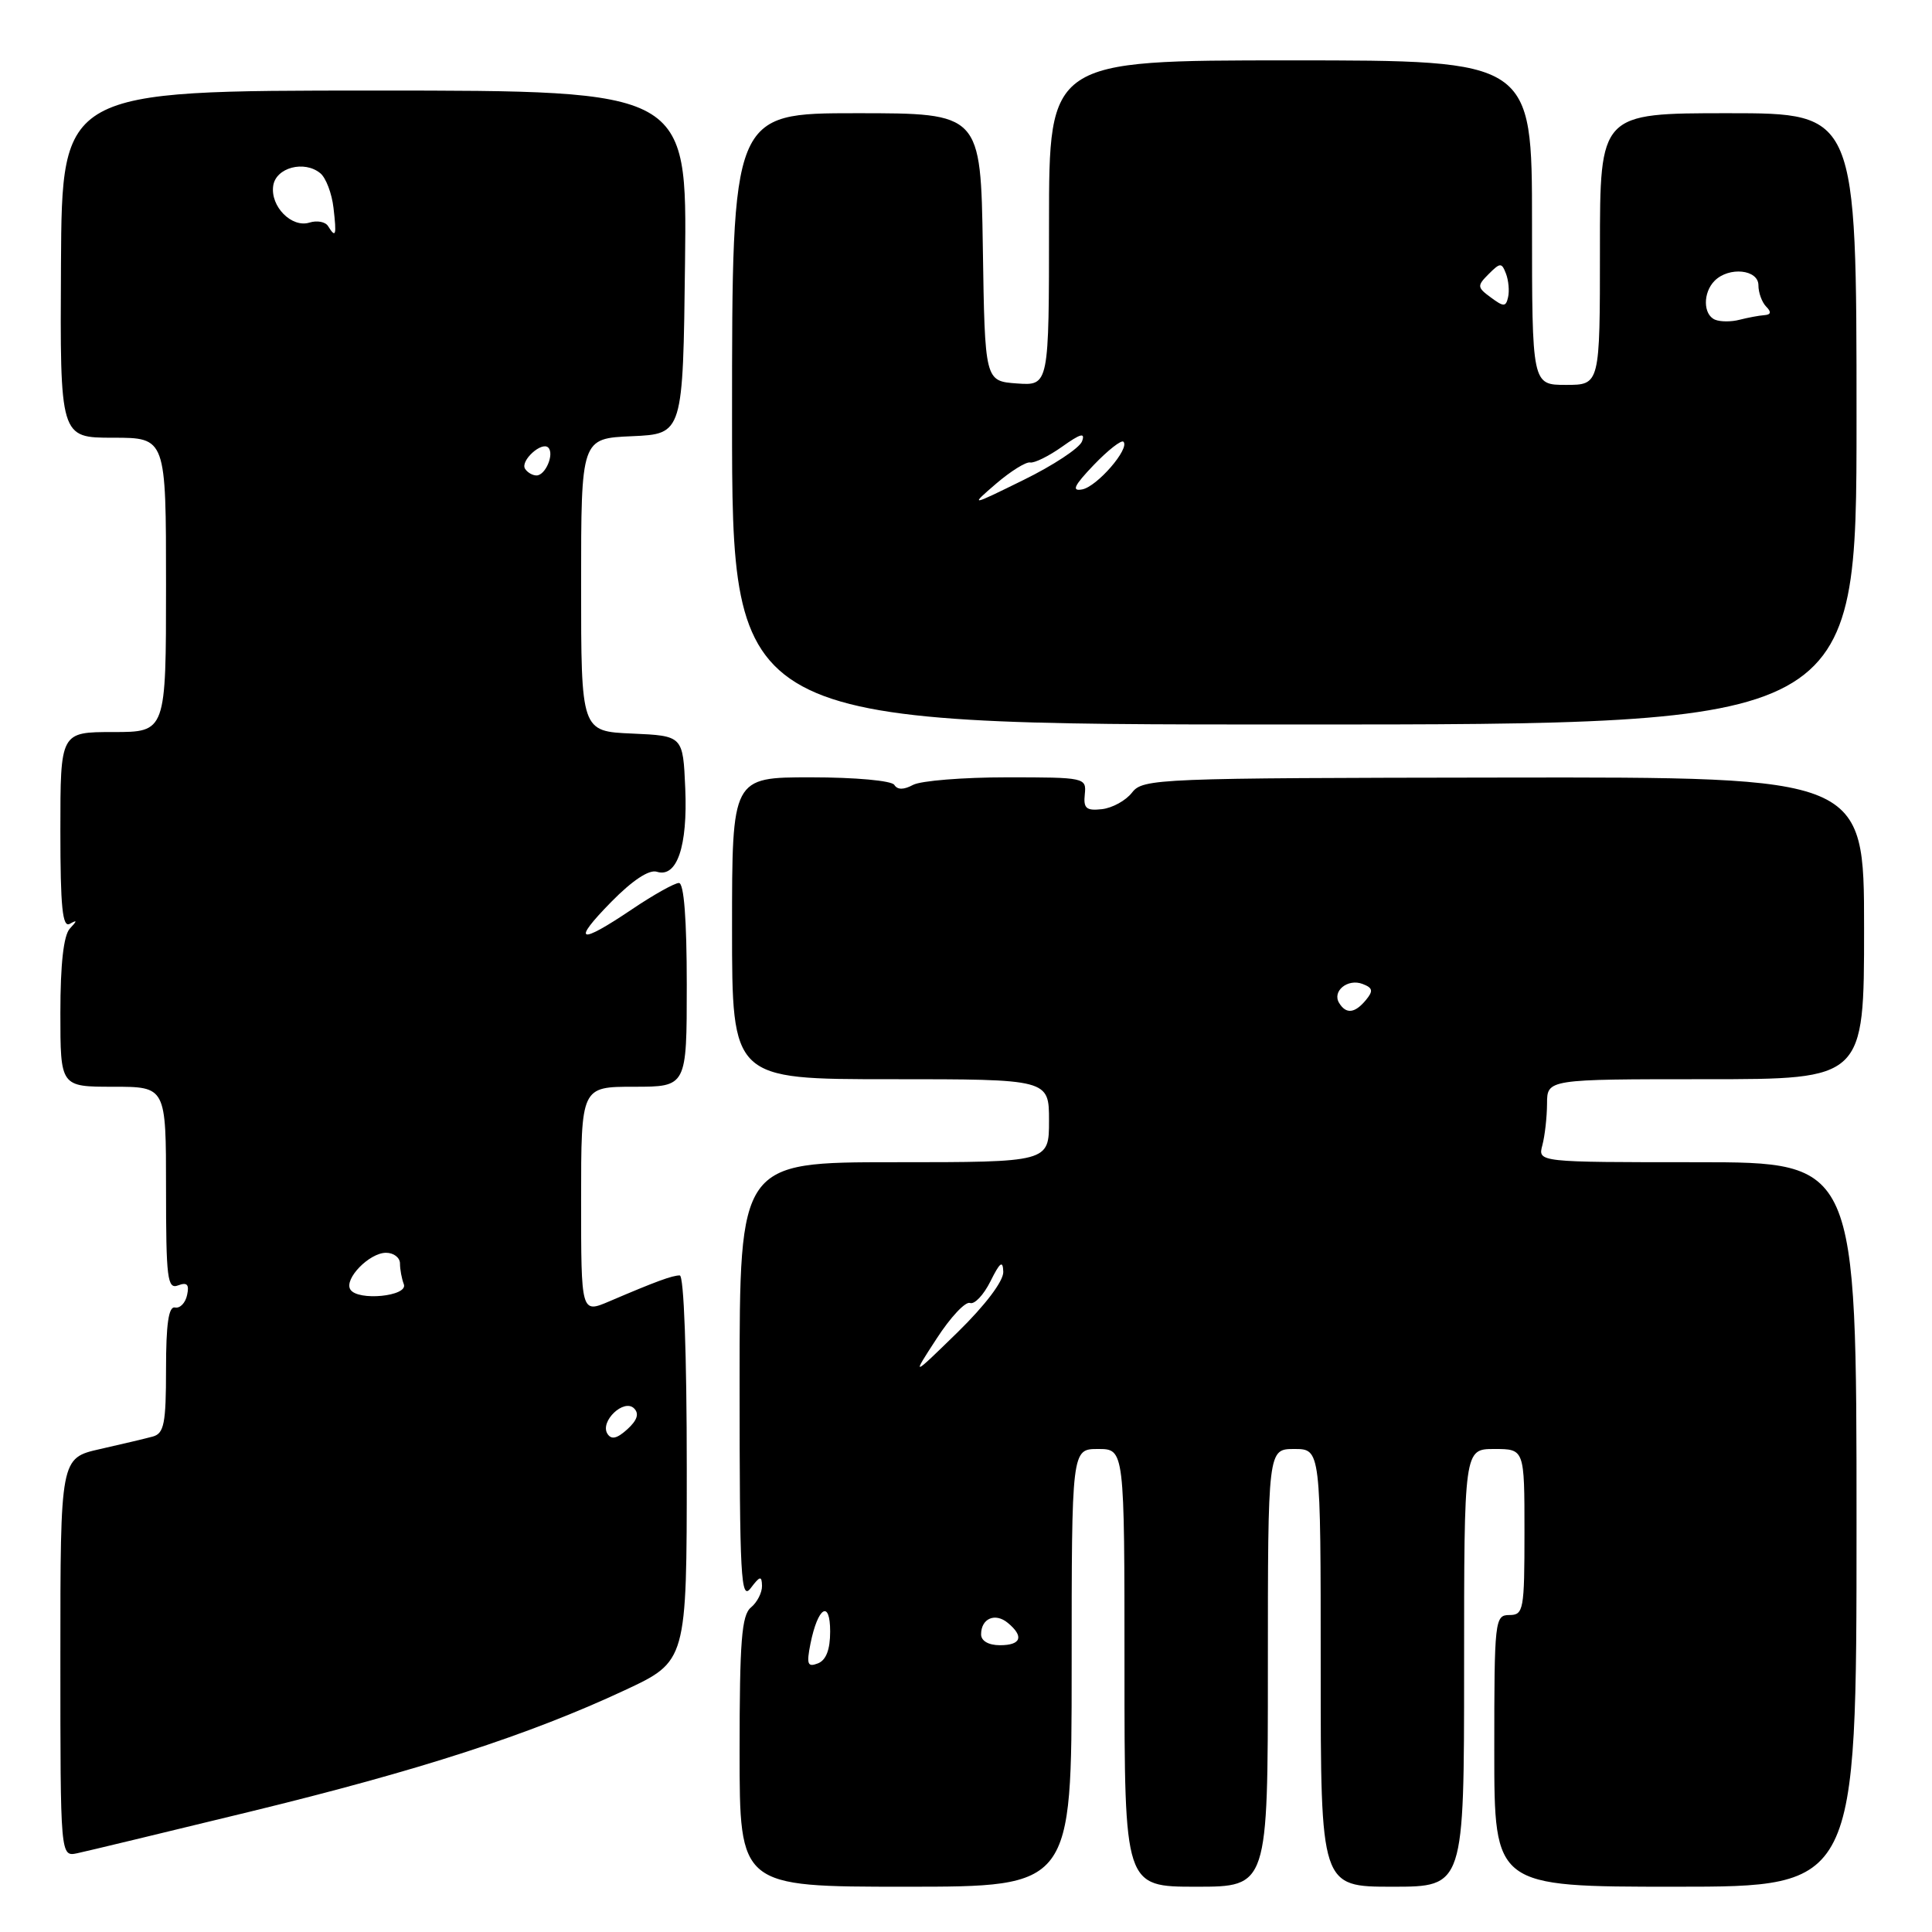 <?xml version="1.0" encoding="UTF-8" standalone="no"?>
<!DOCTYPE svg PUBLIC "-//W3C//DTD SVG 1.1//EN" "http://www.w3.org/Graphics/SVG/1.1/DTD/svg11.dtd" >
<svg xmlns="http://www.w3.org/2000/svg" xmlns:xlink="http://www.w3.org/1999/xlink" version="1.1" viewBox="0 0 256 256">
 <g >
 <path fill="currentColor"
d=" M 142.00 221.00 C 142.00 192.00 142.00 192.00 145.50 192.00 C 149.00 192.00 149.00 192.00 149.00 221.00 C 149.00 250.00 149.00 250.00 158.50 250.00 C 168.00 250.00 168.00 250.00 168.00 221.00 C 168.00 192.00 168.00 192.00 171.50 192.00 C 175.00 192.00 175.00 192.00 175.00 221.00 C 175.00 250.00 175.00 250.00 184.50 250.00 C 194.00 250.00 194.00 250.00 194.00 221.00 C 194.00 192.00 194.00 192.00 198.00 192.00 C 202.00 192.00 202.00 192.00 202.00 203.00 C 202.00 213.33 201.88 214.00 200.00 214.00 C 198.07 214.00 198.00 214.67 198.00 232.00 C 198.00 250.00 198.00 250.00 222.00 250.00 C 246.00 250.00 246.00 250.00 246.00 202.00 C 246.00 154.00 246.00 154.00 224.88 154.00 C 203.77 154.00 203.77 154.00 204.37 151.75 C 204.70 150.51 204.98 148.04 204.99 146.25 C 205.00 143.00 205.00 143.00 226.00 143.00 C 247.00 143.00 247.00 143.00 247.00 122.98 C 247.00 102.96 247.00 102.96 199.25 103.03 C 153.30 103.09 151.44 103.16 150.00 105.02 C 149.18 106.08 147.38 107.07 146.00 107.22 C 143.94 107.45 143.54 107.11 143.74 105.25 C 143.97 103.04 143.77 103.00 133.42 103.00 C 127.62 103.00 122.03 103.45 120.99 104.00 C 119.74 104.67 118.92 104.67 118.50 104.00 C 118.15 103.44 113.34 103.00 107.44 103.00 C 97.00 103.00 97.00 103.00 97.00 123.00 C 97.00 143.00 97.00 143.00 118.00 143.00 C 139.00 143.00 139.00 143.00 139.00 148.50 C 139.00 154.00 139.00 154.00 118.50 154.00 C 98.00 154.00 98.00 154.00 98.00 183.19 C 98.00 209.07 98.17 212.16 99.47 210.44 C 100.70 208.81 100.94 208.76 100.97 210.13 C 100.99 211.02 100.33 212.32 99.50 213.00 C 98.27 214.02 98.00 217.45 98.00 232.12 C 98.00 250.00 98.00 250.00 120.00 250.00 C 142.00 250.00 142.00 250.00 142.00 221.00 Z  M 33.07 240.07 C 55.61 234.58 70.08 229.89 82.75 223.98 C 91.00 220.13 91.00 220.13 91.00 194.56 C 91.00 179.38 90.62 169.00 90.07 169.00 C 89.08 169.00 86.90 169.80 80.75 172.43 C 77.00 174.03 77.00 174.03 77.00 159.01 C 77.00 144.00 77.00 144.00 84.00 144.00 C 91.00 144.00 91.00 144.00 91.00 130.50 C 91.00 121.83 90.63 117.00 89.96 117.00 C 89.39 117.00 86.58 118.57 83.72 120.50 C 76.67 125.25 75.70 124.90 81.00 119.50 C 83.80 116.65 86.01 115.19 87.03 115.51 C 89.70 116.36 91.13 112.15 90.80 104.47 C 90.50 97.50 90.50 97.50 83.75 97.20 C 77.00 96.91 77.00 96.91 77.00 77.50 C 77.00 58.09 77.00 58.09 83.75 57.80 C 90.50 57.50 90.50 57.50 90.77 34.75 C 91.04 12.00 91.04 12.00 49.62 12.00 C 8.21 12.00 8.21 12.00 8.08 35.00 C 7.95 58.00 7.95 58.00 14.97 58.00 C 22.00 58.00 22.00 58.00 22.00 77.50 C 22.00 97.00 22.00 97.00 15.00 97.00 C 8.00 97.00 8.00 97.00 8.00 110.06 C 8.00 120.22 8.28 122.96 9.25 122.41 C 10.25 121.85 10.25 121.98 9.25 123.05 C 8.43 123.94 8.00 127.74 8.00 134.20 C 8.00 144.00 8.00 144.00 15.00 144.00 C 22.00 144.00 22.00 144.00 22.00 157.47 C 22.00 169.41 22.18 170.87 23.60 170.32 C 24.79 169.87 25.10 170.20 24.79 171.60 C 24.57 172.65 23.85 173.39 23.19 173.25 C 22.34 173.07 22.00 175.44 22.00 181.43 C 22.00 188.61 21.74 189.94 20.25 190.35 C 19.29 190.61 16.14 191.36 13.25 192.01 C 8.00 193.20 8.00 193.20 8.00 219.62 C 8.00 246.04 8.00 246.04 10.25 245.56 C 11.49 245.30 21.76 242.82 33.07 240.07 Z  M 246.00 55.50 C 246.00 15.00 246.00 15.00 229.00 15.00 C 212.00 15.00 212.00 15.00 212.00 33.00 C 212.00 51.00 212.00 51.00 207.50 51.00 C 203.00 51.00 203.00 51.00 203.00 29.50 C 203.00 8.00 203.00 8.00 171.00 8.00 C 139.00 8.00 139.00 8.00 139.00 29.56 C 139.00 51.11 139.00 51.11 134.75 50.81 C 130.50 50.50 130.50 50.50 130.23 32.75 C 129.95 15.00 129.95 15.00 113.48 15.00 C 97.00 15.00 97.00 15.00 97.00 55.50 C 97.00 96.00 97.00 96.00 171.50 96.00 C 246.00 96.00 246.00 96.00 246.00 55.50 Z  M 107.39 217.80 C 108.37 212.92 110.00 211.91 110.00 216.19 C 110.00 218.59 109.46 219.99 108.37 220.41 C 107.00 220.94 106.85 220.52 107.39 217.80 Z  M 130.00 216.56 C 130.00 214.45 131.87 213.65 133.54 215.04 C 135.72 216.84 135.31 218.00 132.50 218.00 C 130.99 218.00 130.00 217.43 130.00 216.56 Z  M 124.11 177.37 C 125.94 174.54 127.93 172.42 128.53 172.65 C 129.12 172.88 130.34 171.59 131.24 169.78 C 132.51 167.23 132.89 166.95 132.94 168.53 C 132.97 169.75 130.56 172.94 126.89 176.53 C 120.77 182.50 120.77 182.50 124.11 177.37 Z  M 177.45 132.91 C 176.47 131.34 178.58 129.62 180.55 130.38 C 181.91 130.90 181.99 131.30 180.99 132.51 C 179.53 134.27 178.37 134.41 177.45 132.91 Z  M 80.48 189.97 C 79.47 188.33 82.68 185.28 84.02 186.62 C 84.72 187.32 84.44 188.19 83.12 189.39 C 81.74 190.64 81.00 190.80 80.48 189.97 Z  M 46.42 170.86 C 45.56 169.47 48.94 166.00 51.15 166.00 C 52.17 166.00 53.00 166.64 53.00 167.42 C 53.00 168.20 53.23 169.44 53.51 170.17 C 54.11 171.77 47.38 172.43 46.42 170.86 Z  M 69.57 62.11 C 68.92 61.06 71.78 58.45 72.65 59.31 C 73.48 60.15 72.28 63.00 71.09 63.00 C 70.56 63.00 69.87 62.60 69.57 62.11 Z  M 43.47 29.96 C 43.12 29.39 42.02 29.18 41.02 29.49 C 38.66 30.24 35.81 27.36 36.20 24.63 C 36.54 22.20 40.33 21.20 42.45 22.96 C 43.19 23.57 43.97 25.63 44.19 27.54 C 44.62 31.22 44.50 31.62 43.47 29.96 Z  M 132.00 64.08 C 133.93 62.43 135.95 61.17 136.50 61.28 C 137.05 61.39 138.96 60.45 140.75 59.18 C 143.18 57.45 143.83 57.27 143.37 58.49 C 143.03 59.38 139.54 61.68 135.62 63.60 C 128.50 67.10 128.50 67.10 132.00 64.08 Z  M 144.93 61.61 C 146.82 59.64 148.59 58.26 148.86 58.53 C 149.75 59.42 145.36 64.49 143.39 64.85 C 141.95 65.12 142.31 64.35 144.93 61.61 Z  M 227.25 42.36 C 225.66 41.69 225.63 38.77 227.20 37.20 C 229.10 35.30 233.00 35.70 233.00 37.80 C 233.00 38.79 233.47 40.06 234.03 40.63 C 234.74 41.34 234.67 41.70 233.78 41.76 C 233.08 41.81 231.60 42.09 230.50 42.37 C 229.40 42.66 227.94 42.65 227.25 42.36 Z  M 197.55 39.42 C 195.72 38.08 195.70 37.87 197.26 36.31 C 198.79 34.78 198.98 34.78 199.55 36.26 C 199.89 37.15 200.02 38.55 199.83 39.37 C 199.54 40.68 199.25 40.68 197.55 39.42 Z "/>
</g>
</svg>